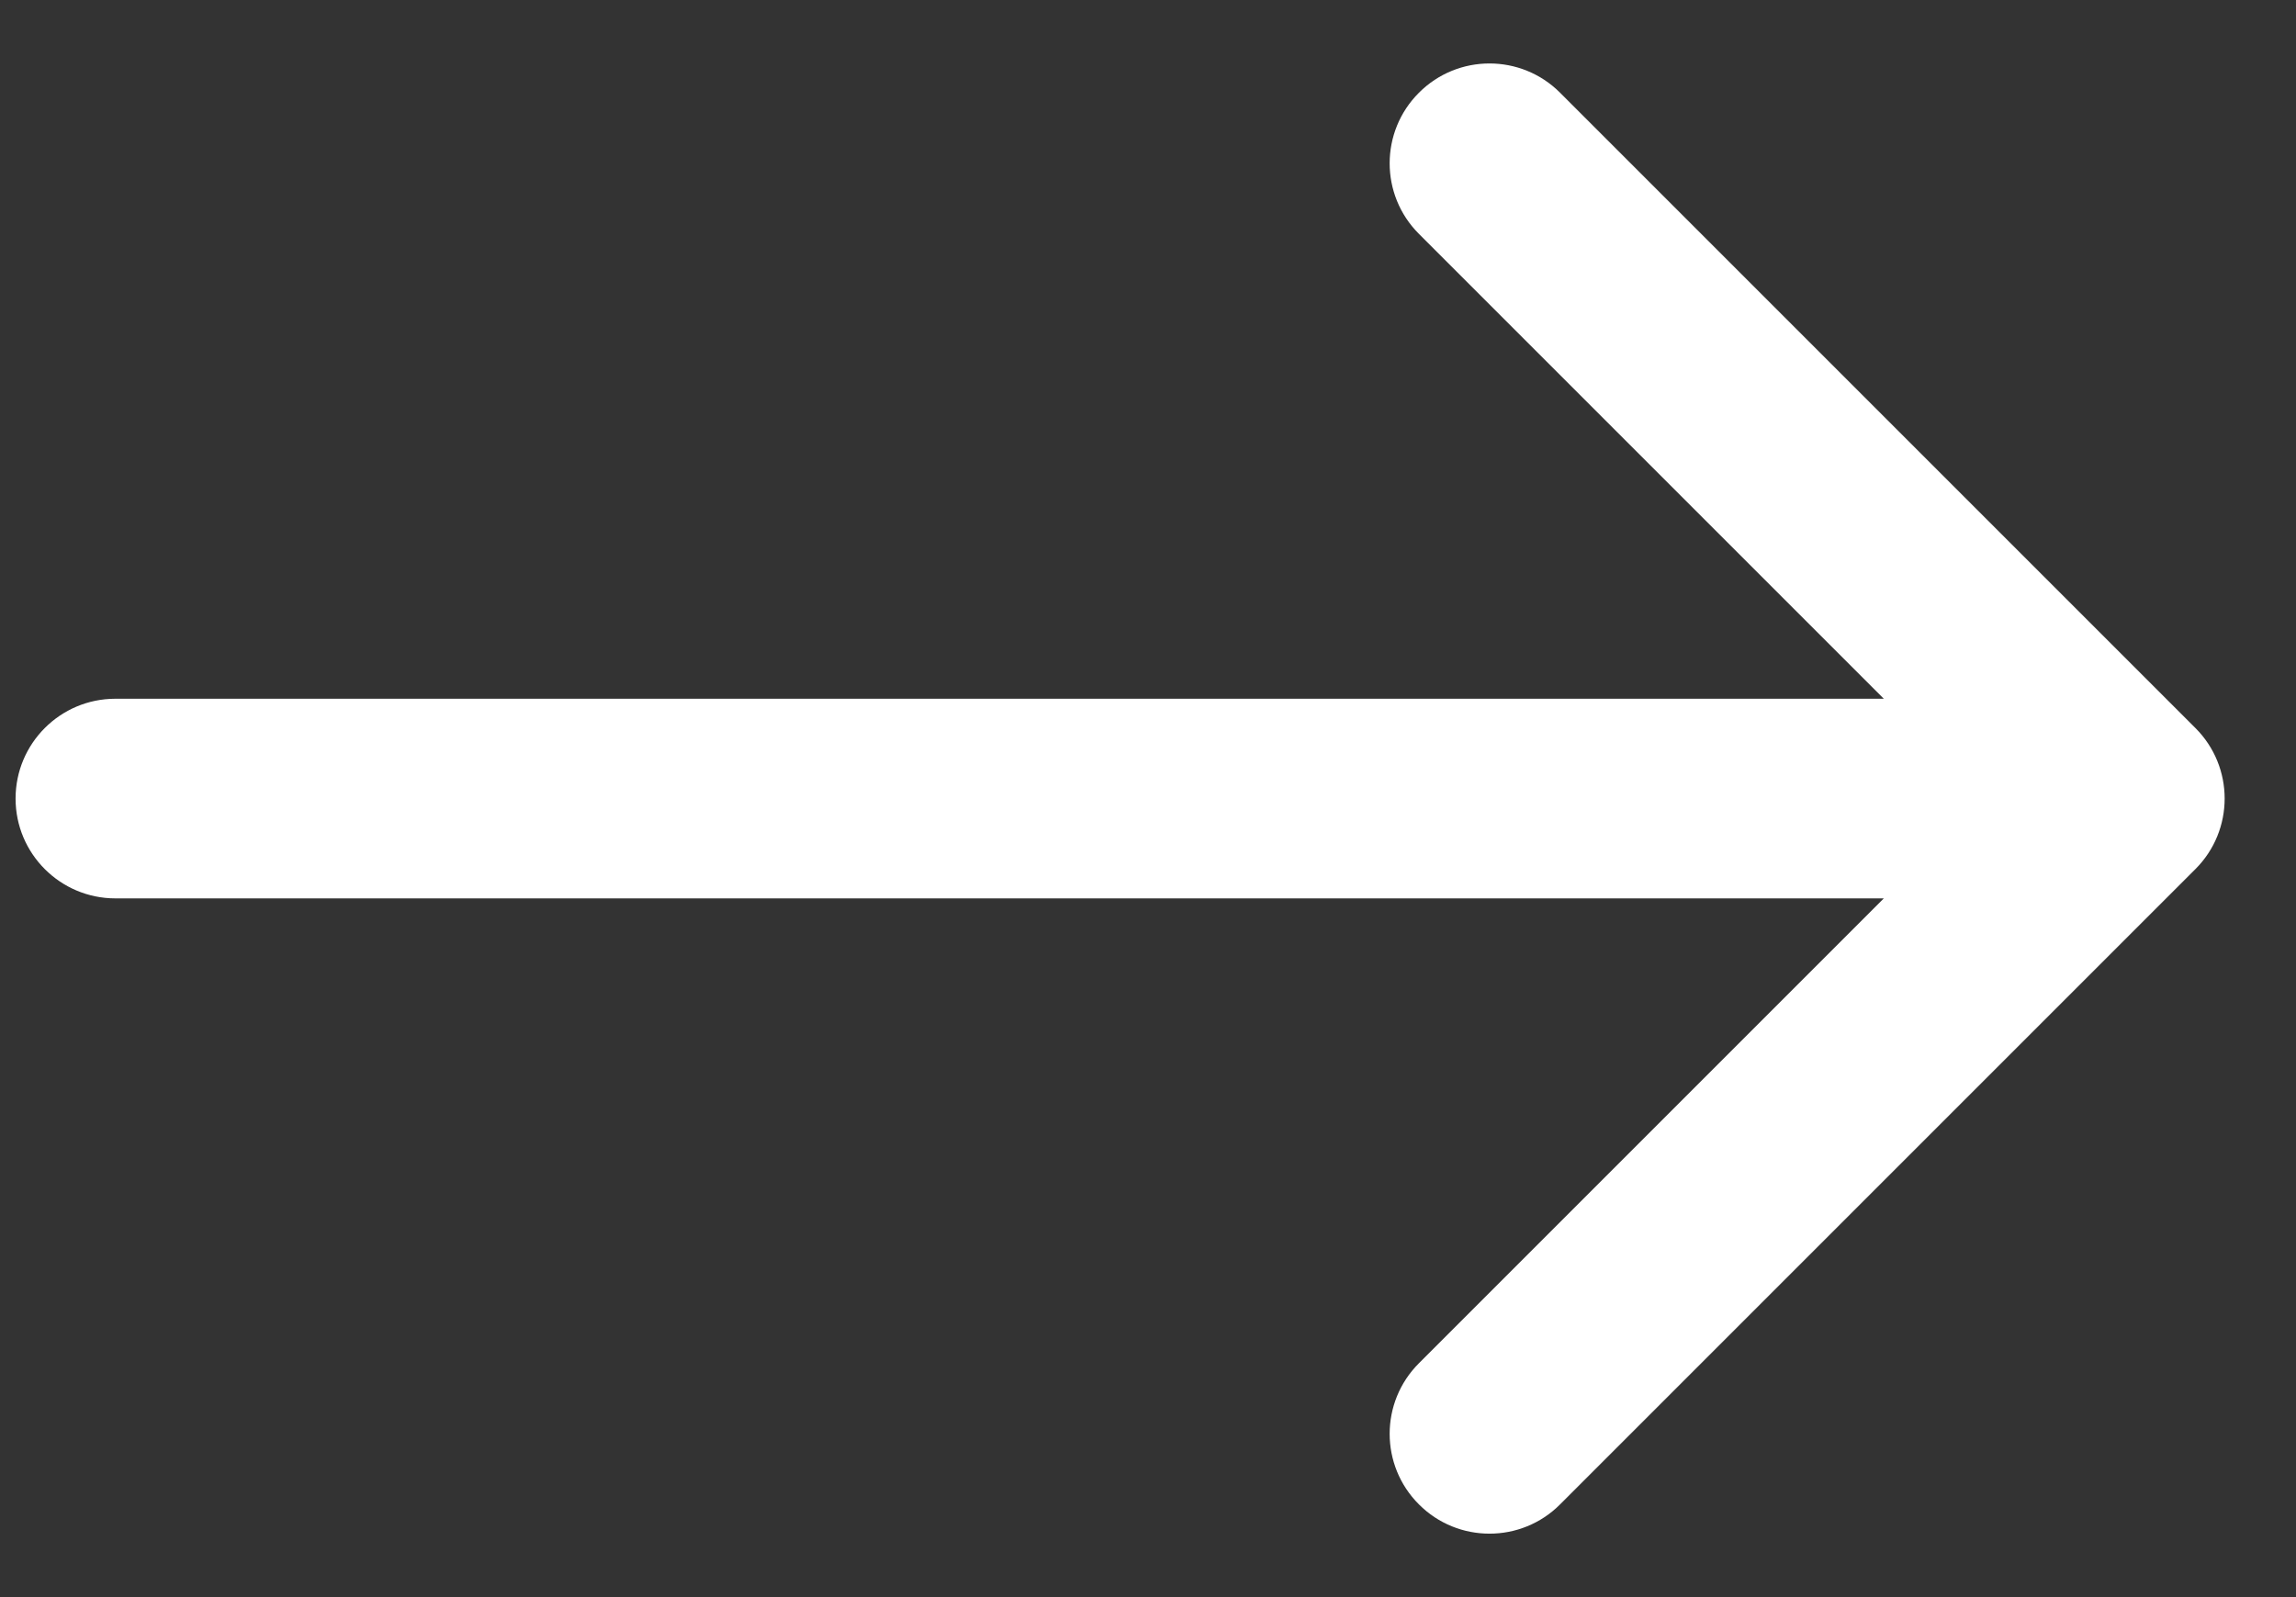 <svg width="23" height="16" viewBox="0 0 23 16" fill="none" xmlns="http://www.w3.org/2000/svg">
<rect x="0" y="0" width="23" height="16" fill="#333333" stroke="none"/>
<path d="M1.156 7C0.604 7 0.156 7.448 0.156 8C0.156 8.552 0.604 9 1.156 9V7ZM21.992 8.707C22.383 8.317 22.383 7.683 21.992 7.293L15.628 0.929C15.238 0.538 14.604 0.538 14.214 0.929C13.823 1.319 13.823 1.953 14.214 2.343L19.871 8L14.214 13.657C13.823 14.047 13.823 14.681 14.214 15.071C14.604 15.462 15.238 15.462 15.628 15.071L21.992 8.707ZM1.156 9H21.285V7H1.156V9Z" fill="white"/>
</svg>
